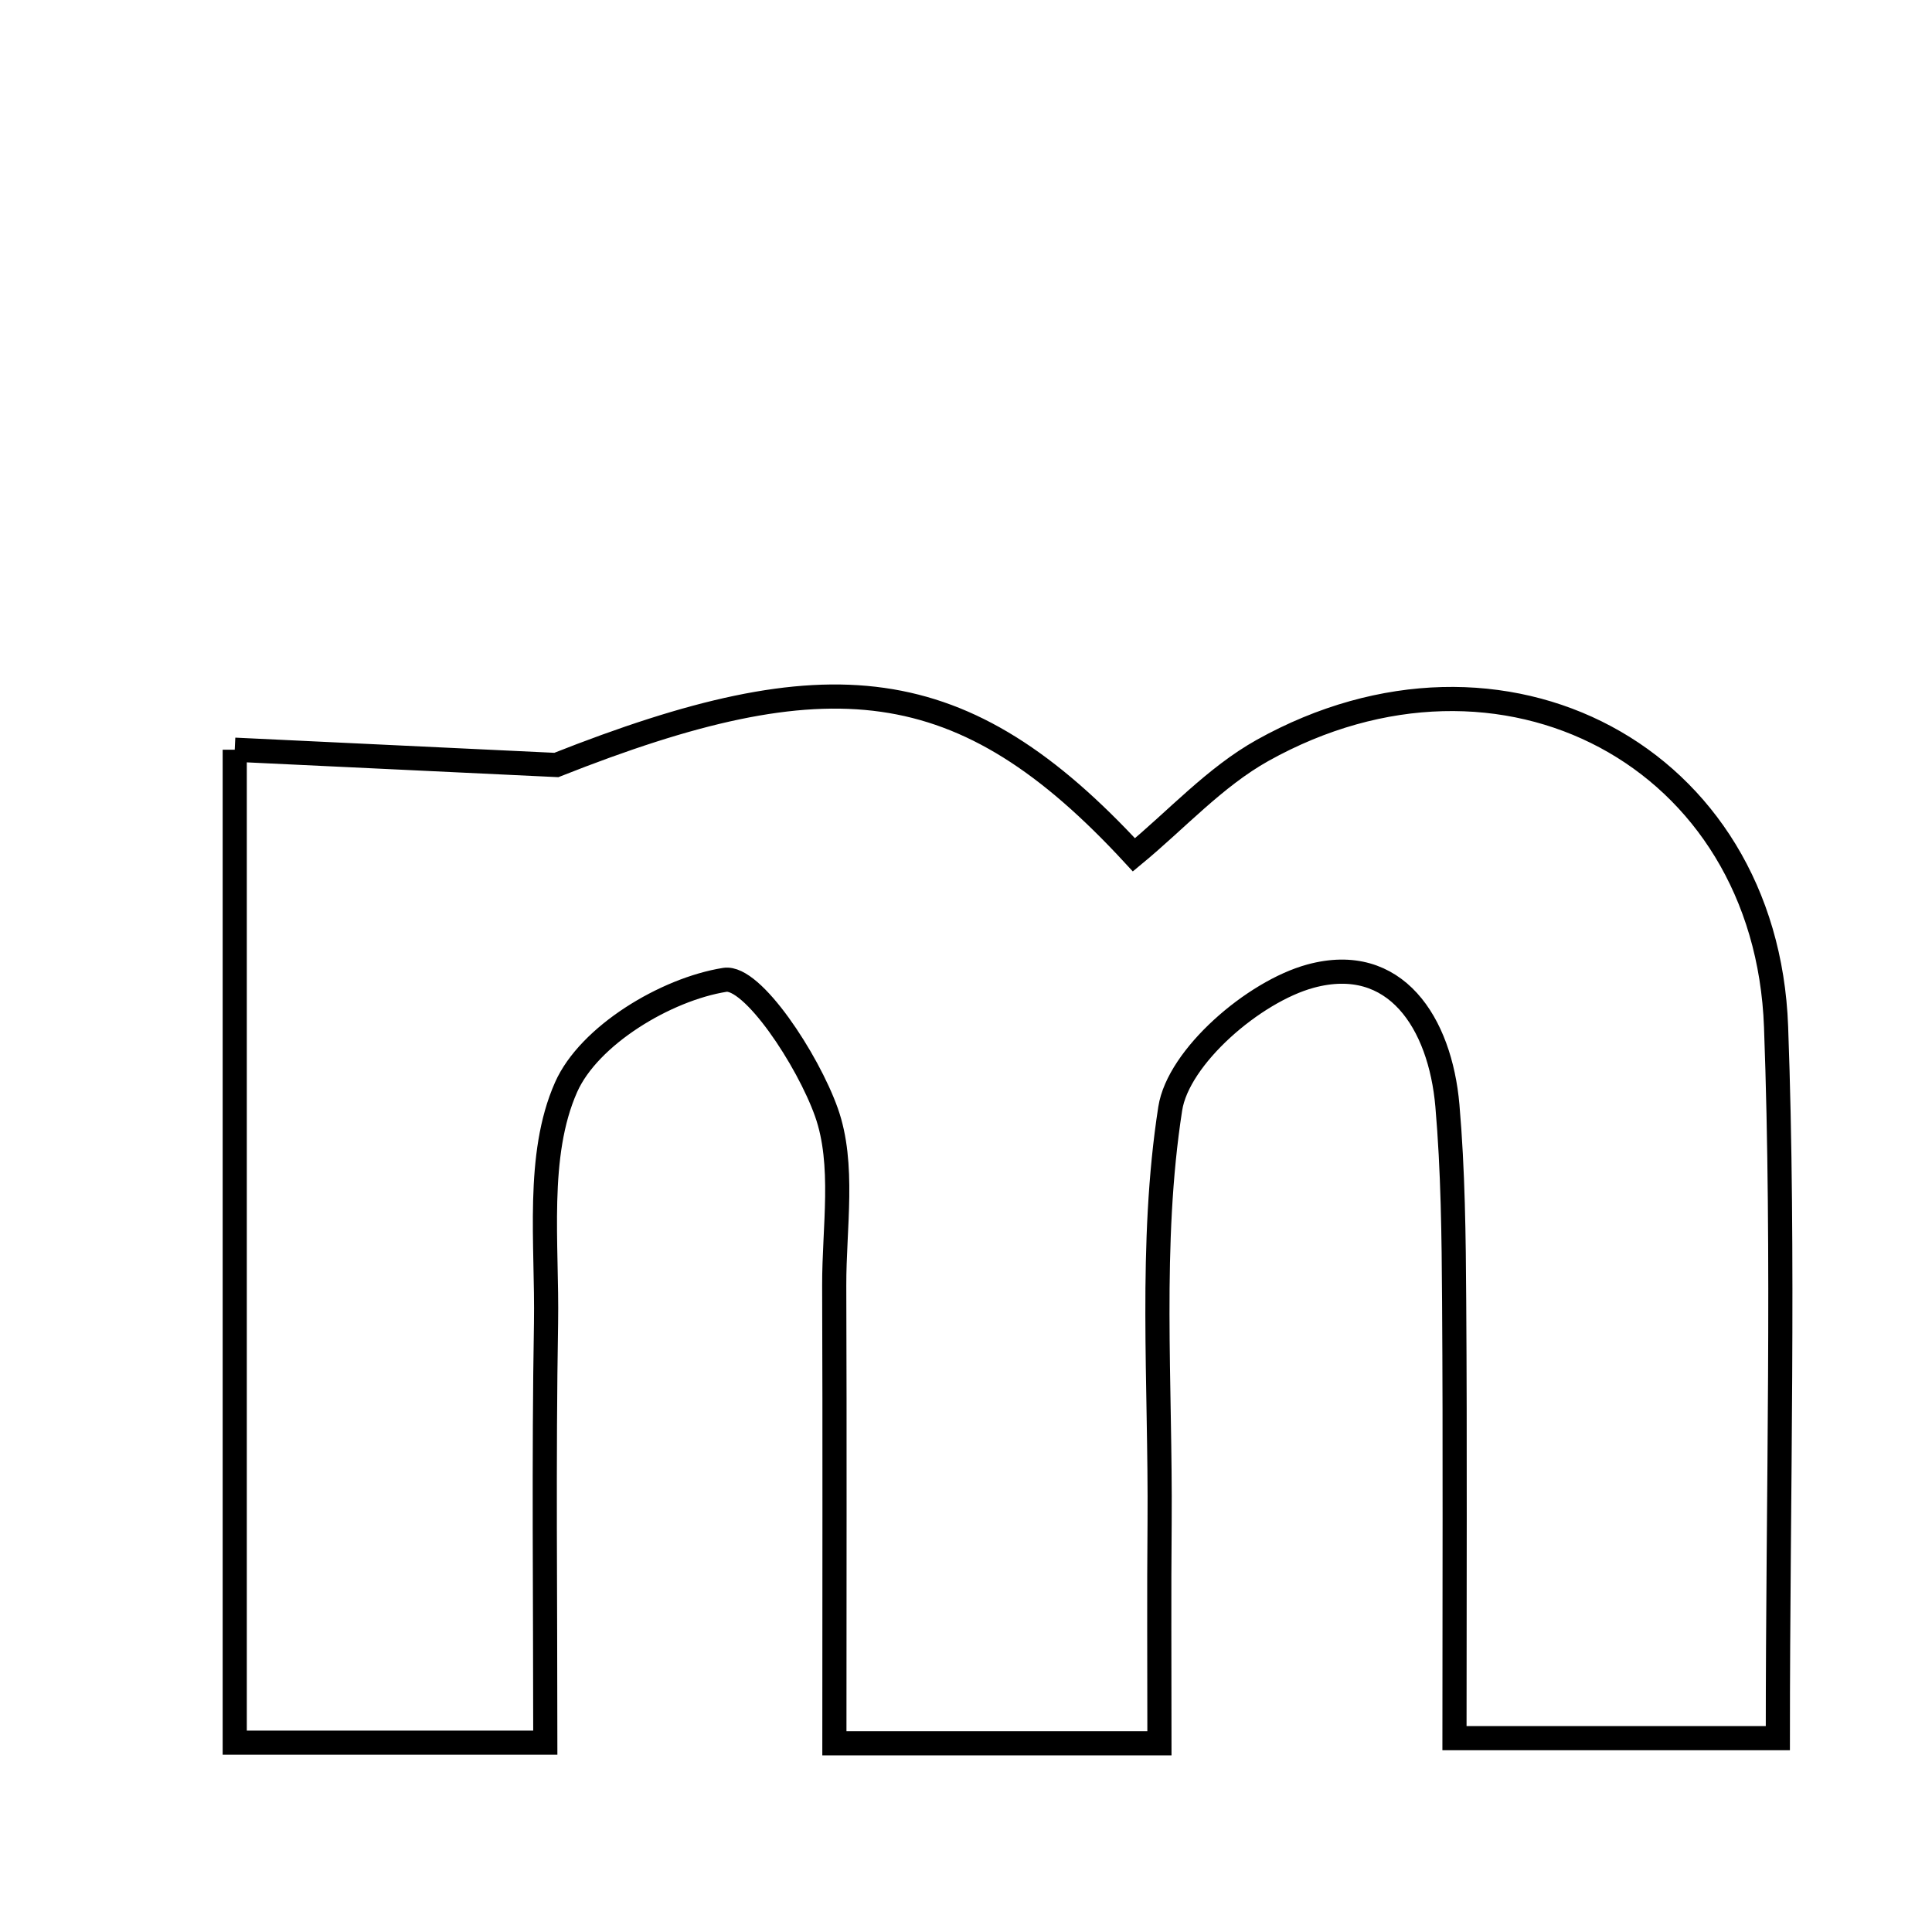 <svg xmlns="http://www.w3.org/2000/svg" viewBox="0.0 0.0 24.0 24.0" height="200px" width="200px"><path fill="none" stroke="black" stroke-width=".3" stroke-opacity="1.0"  filling="0" d="M2.916 9.313 C4.281 9.378 5.596 9.44 6.911 9.503 C10.287 8.168 11.955 8.308 14.086 10.619 C14.612 10.185 15.091 9.654 15.682 9.323 C18.663 7.659 21.941 9.394 22.063 12.756 C22.168 15.636 22.085 18.525 22.085 21.592 C20.748 21.592 19.547 21.592 18.068 21.592 C18.068 19.738 18.076 17.954 18.064 16.169 C18.059 15.357 18.05 14.541 17.98 13.733 C17.89 12.707 17.335 11.839 16.279 12.126 C15.575 12.318 14.637 13.126 14.537 13.772 C14.276 15.451 14.418 17.193 14.405 18.91 C14.397 19.788 14.403 20.667 14.403 21.656 C12.988 21.656 11.856 21.656 10.365 21.656 C10.365 19.699 10.37 17.834 10.363 15.969 C10.361 15.246 10.496 14.465 10.266 13.817 C10.034 13.164 9.345 12.118 9.004 12.172 C8.27 12.289 7.317 12.863 7.032 13.506 C6.656 14.354 6.799 15.447 6.783 16.436 C6.754 18.133 6.774 19.832 6.774 21.648 C5.401 21.648 4.258 21.648 2.916 21.648 C2.916 17.661 2.916 13.654 2.916 9.313"></path></svg>